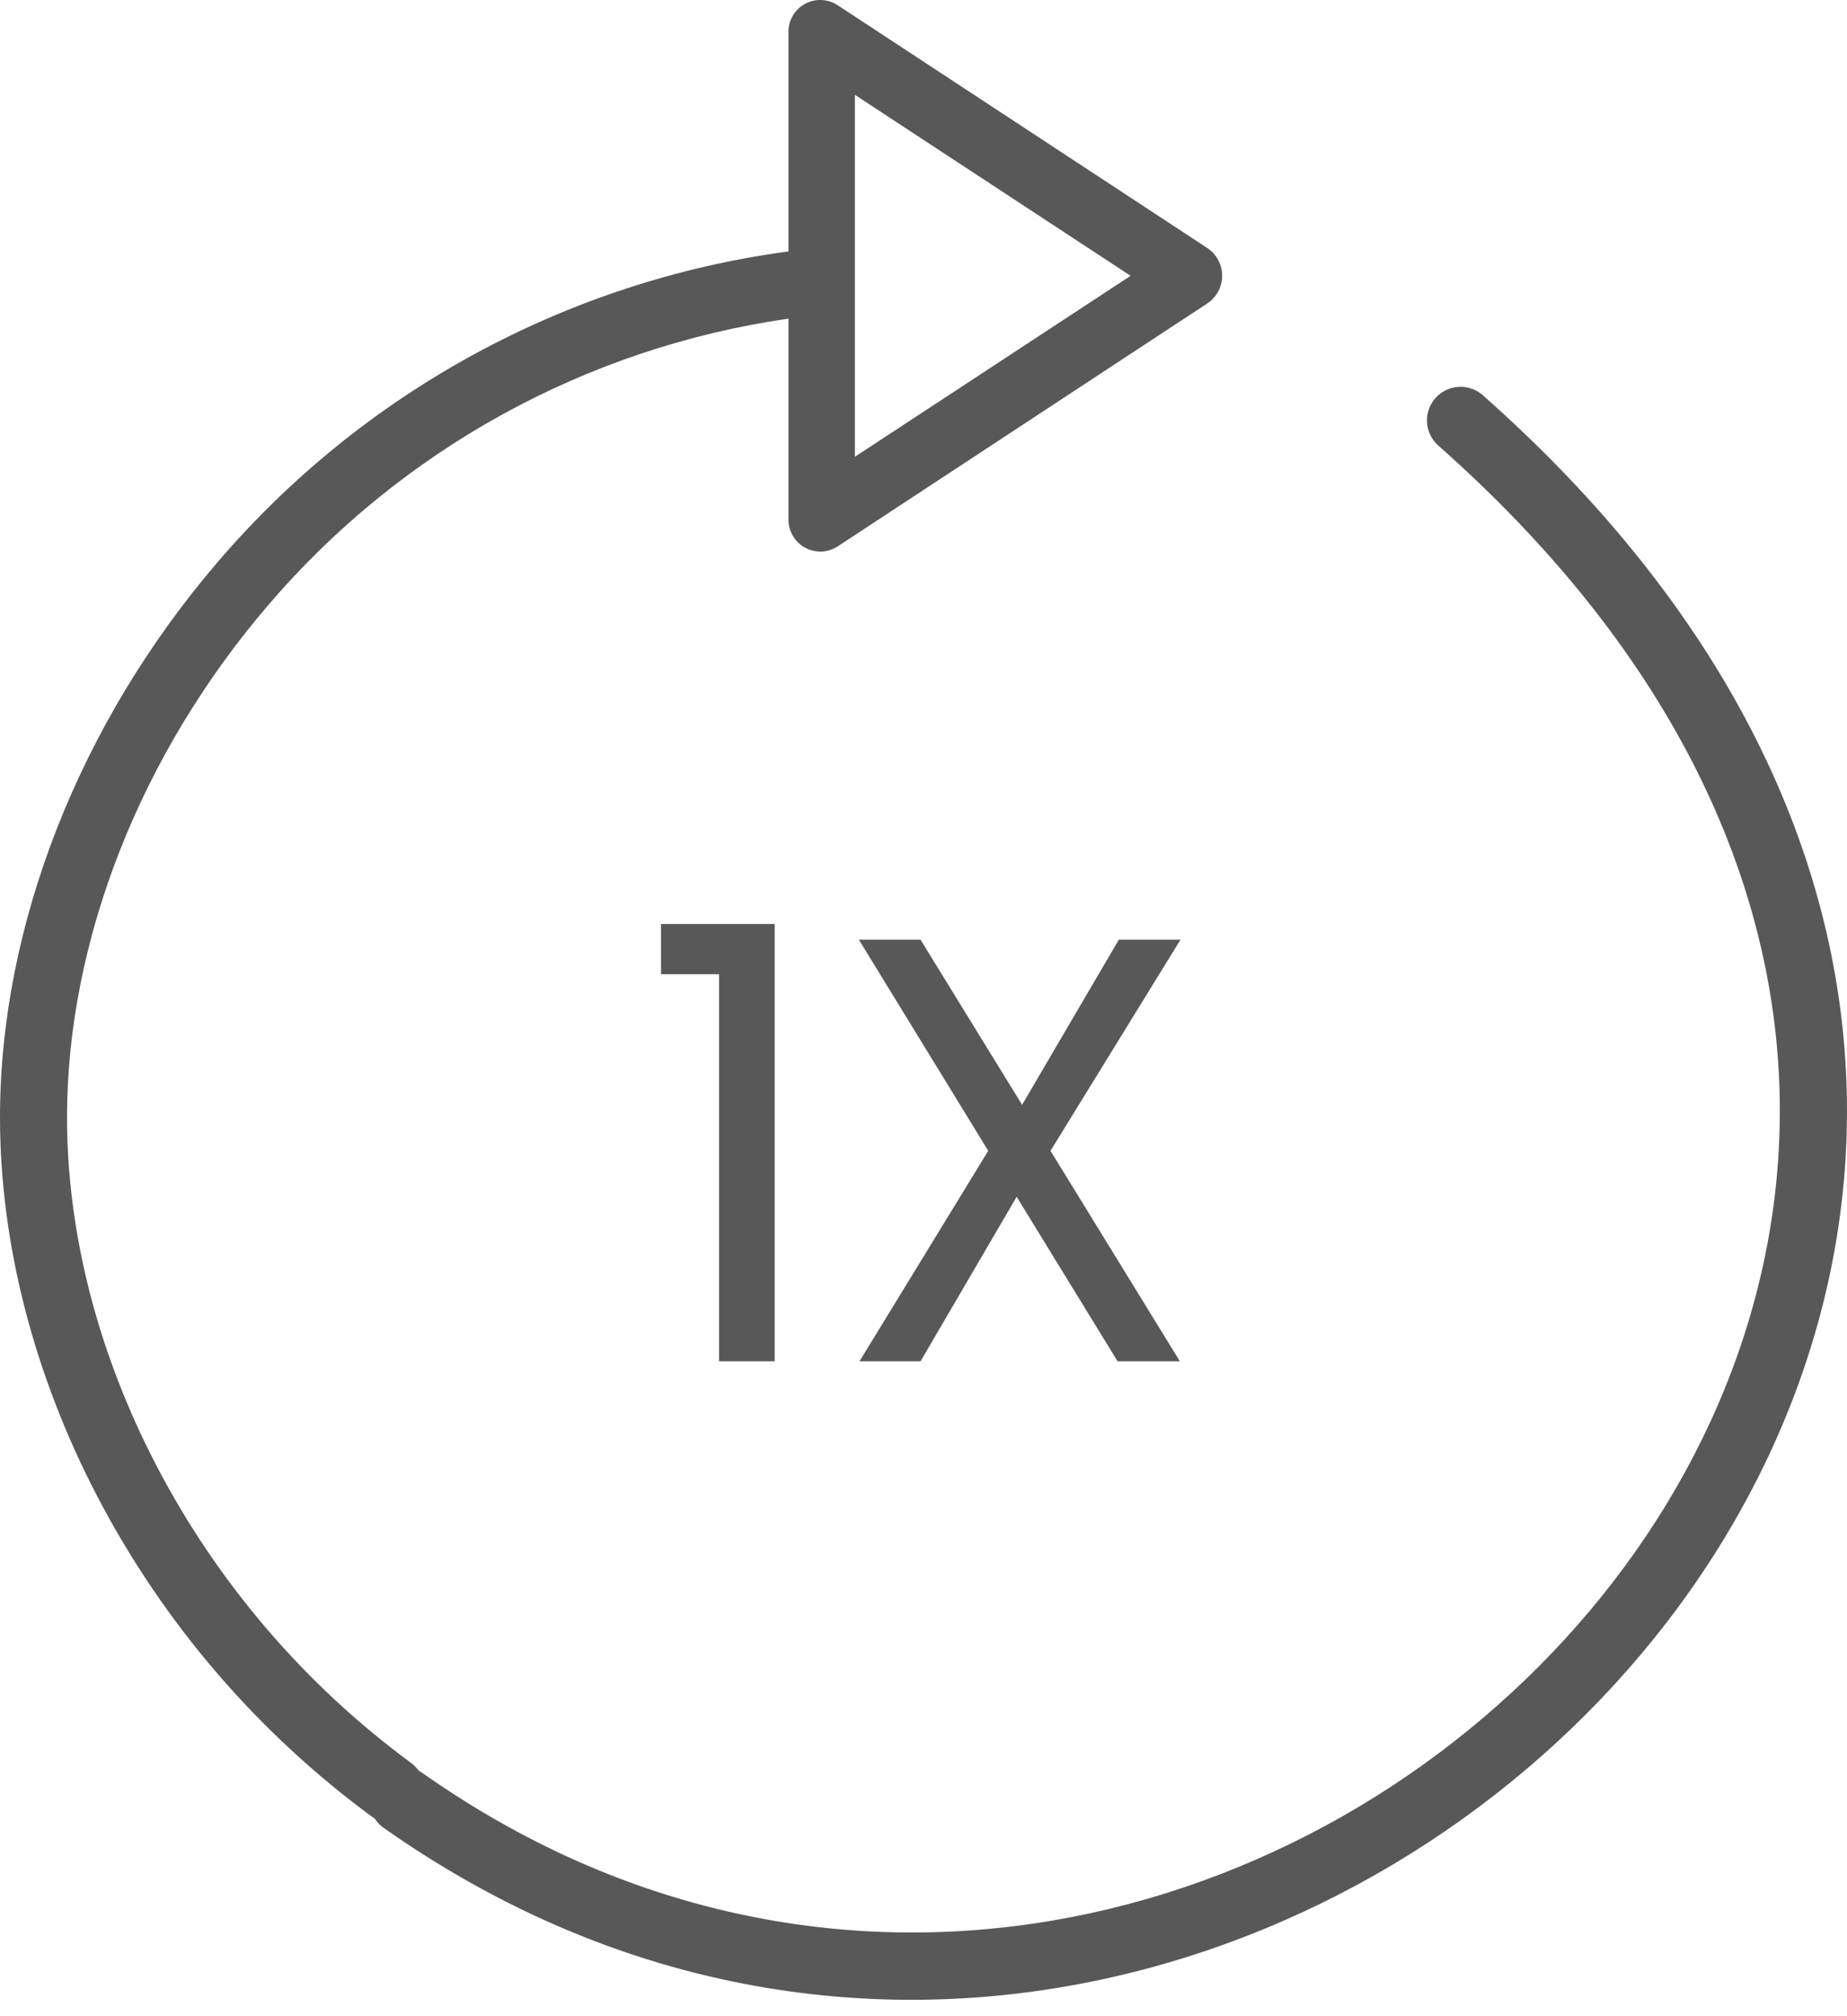 <svg width="55" height="60" viewBox="0 0 55 60" fill="none" xmlns="http://www.w3.org/2000/svg">
<path d="M19.684 28.991V27.497H23.068V40.511H21.412V28.991H19.684ZM31.282 34.247L35.134 40.511H33.28L30.274 35.615L27.412 40.511H25.594L29.428 34.247L25.576 27.965H27.412L30.436 32.879L33.316 27.965H35.152L31.282 34.247Z" fill="#585858"/>
<path d="M42.83 13.26C42.416 12.894 42.377 12.262 42.743 11.848C43.109 11.434 43.741 11.396 44.155 11.761L42.83 13.26ZM11.424 54.395C10.973 54.077 10.864 53.453 11.182 53.002C11.501 52.55 12.124 52.442 12.576 52.76L11.424 54.395ZM44.155 11.761C51.348 18.121 54.619 25.141 54.968 31.851C55.317 38.548 52.749 44.817 48.483 49.675C39.971 59.368 24.511 63.612 11.424 54.395L12.576 52.76C24.683 61.288 39.02 57.42 46.98 48.355C50.951 43.833 53.289 38.061 52.971 31.955C52.654 25.864 49.688 19.322 42.83 13.26L44.155 11.761Z" fill="#585858"/>
<path d="M23.963 16.294C23.651 16.117 23.465 15.782 23.479 15.424L23.479 9.482C17.446 10.351 11.936 13.386 7.977 18.02C4.187 22.441 1.996 27.992 1.996 33.25C1.996 36.678 2.911 40.264 4.661 43.62C6.48 47.107 9.072 50.131 12.24 52.462C12.681 52.786 12.775 53.406 12.452 53.846C12.128 54.287 11.508 54.381 11.068 54.057C7.654 51.547 4.86 48.289 2.898 44.533C1.003 40.897 1.19694e-06 36.995 1.07576e-06 33.249C8.90601e-07 27.526 2.383 21.506 6.476 16.733C10.813 11.664 16.867 8.37 23.479 7.482L23.479 0.991C23.462 0.633 23.649 0.296 23.962 0.12C24.276 -0.055 24.661 -0.038 24.957 0.164L35.951 7.381C36.228 7.565 36.394 7.877 36.393 8.209C36.392 8.543 36.223 8.852 35.945 9.034L24.958 16.251C24.661 16.451 24.277 16.467 23.963 16.294V16.294ZM33.667 8.208L25.457 2.822L25.457 13.593L33.667 8.208Z" fill="#585858"/>
</svg>
